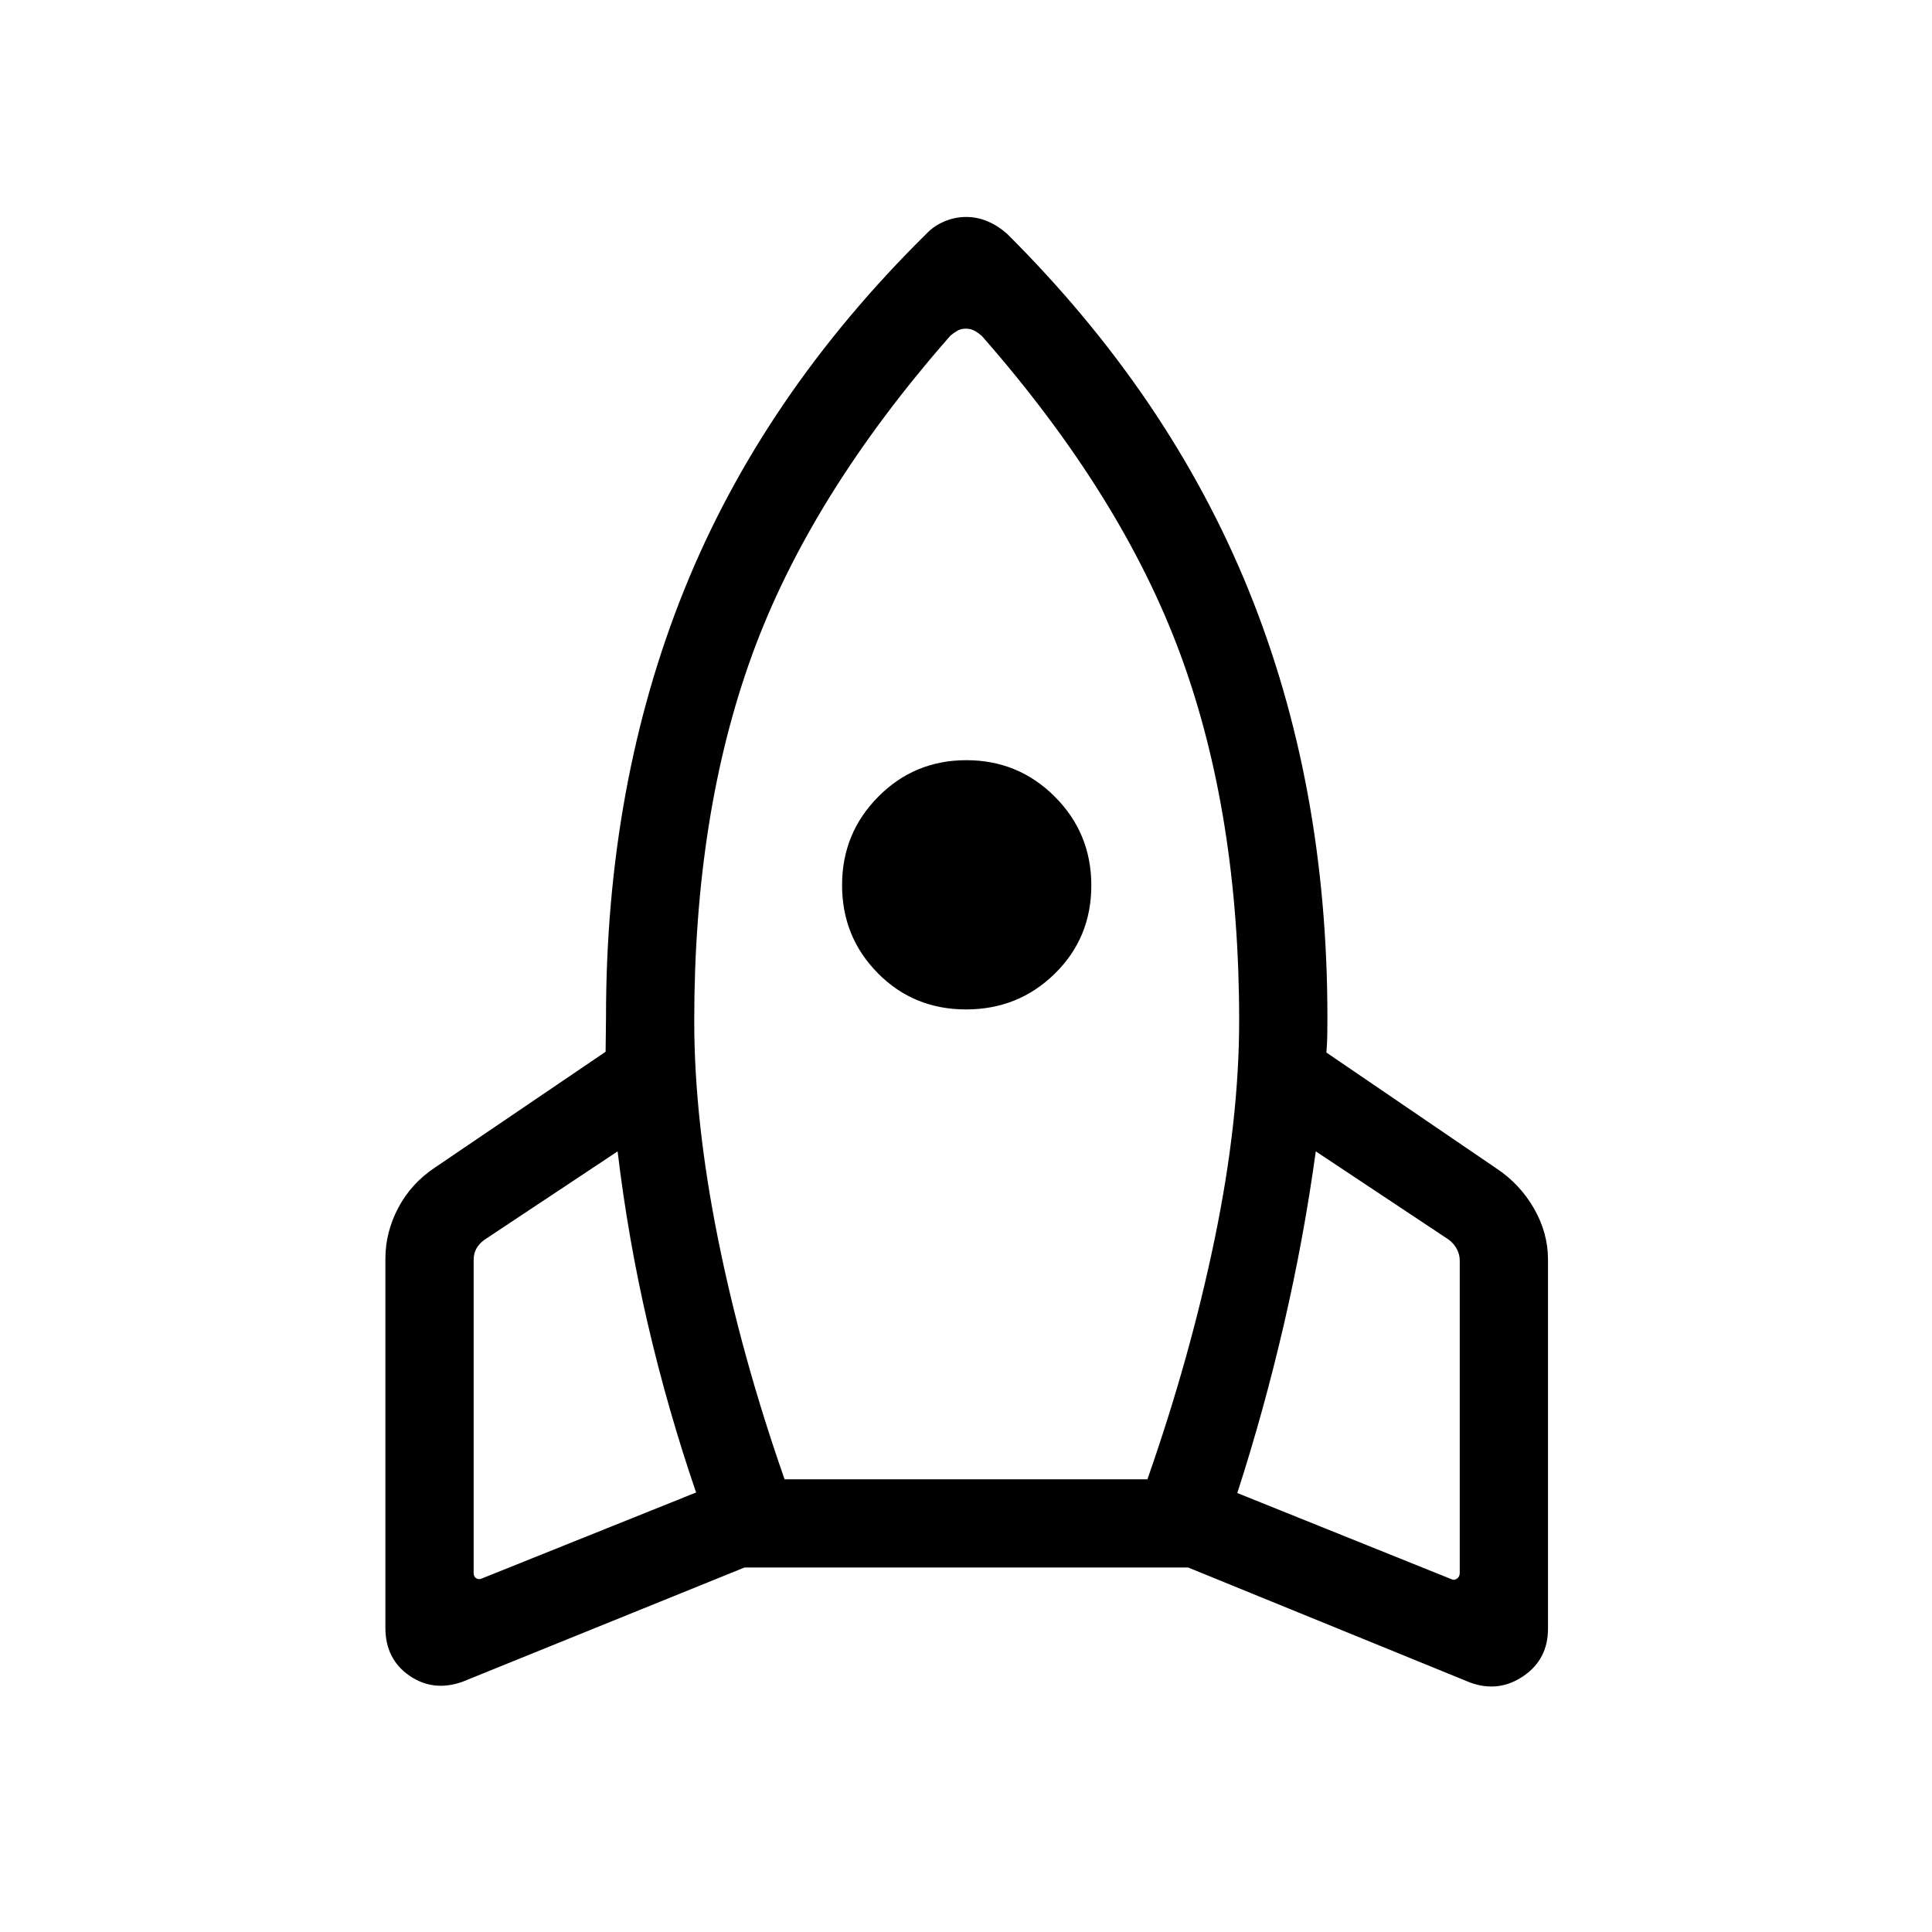 <svg xmlns="http://www.w3.org/2000/svg" height="48" viewBox="0 -960 960 960" width="48"><path d="M345.89-218.39q-14.15-41.31-24-83.75t-15-85.75l-66.16 43.93q-2.69 1.92-4.04 4.42-1.34 2.5-1.34 5.58v155.54q0 1.92 1.34 2.69 1.35.77 2.89 0l106.31-42.66Zm126.34-574.8q-69.69 79.38-98.48 158.52-28.79 79.14-28.79 181.94 0 49.5 11.81 108.27 11.81 58.77 33.08 119.5h180.3q21.27-60.73 33.43-119.5 12.15-58.77 12.15-108.47 0-102.57-29.13-181.72-29.14-79.16-98.84-158.55-1.77-1.49-3.62-2.49-1.84-1-4.23-1-2.38 0-4.15 1-1.77 1-3.53 2.5Zm7.78 334.77q-26.01 0-43.8-17.99-17.79-17.98-17.79-43.79 0-25.8 17.99-43.93 17.98-18.14 43.79-18.14 25.8 0 43.93 18.13 18.14 18.13 18.14 44.13 0 26.01-18.13 43.8-18.13 17.79-44.13 17.79Zm134.8 240.3 106.3 42.77q1.35.77 2.79-.19t1.44-2.88v-155.16q0-3.07-1.44-5.77-1.44-2.69-3.94-4.61l-66.15-43.93q-5.96 43.31-15.85 86-9.88 42.68-23.15 83.77ZM500.35-843.88q80.8 80.42 120.01 176.96 39.22 96.54 39.22 212.27 0 4.65-.06 8.82-.06 4.18-.44 8.83l84.3 57.46q11.87 7.85 18.84 20.01 6.97 12.17 6.97 25.34v183.46q0 15.26-12.25 23.59-12.24 8.33-26.37 3.21l-140.2-57.19H369.94l-140.21 56.81q-14.5 5.12-26.36-3.11-11.87-8.23-11.87-23.7v-183.46q0-13.17 6.43-25.33 6.44-12.16 18.3-20.01l84.69-57.46q0-4.27.1-8.45.1-4.17.1-8.82 0-115.73 38.86-212.27 38.87-96.54 120.37-176.96 3.73-3.93 8.96-6.12t10.77-2.19q5.54 0 10.69 2.19 5.15 2.19 9.58 6.12Z"/></svg>